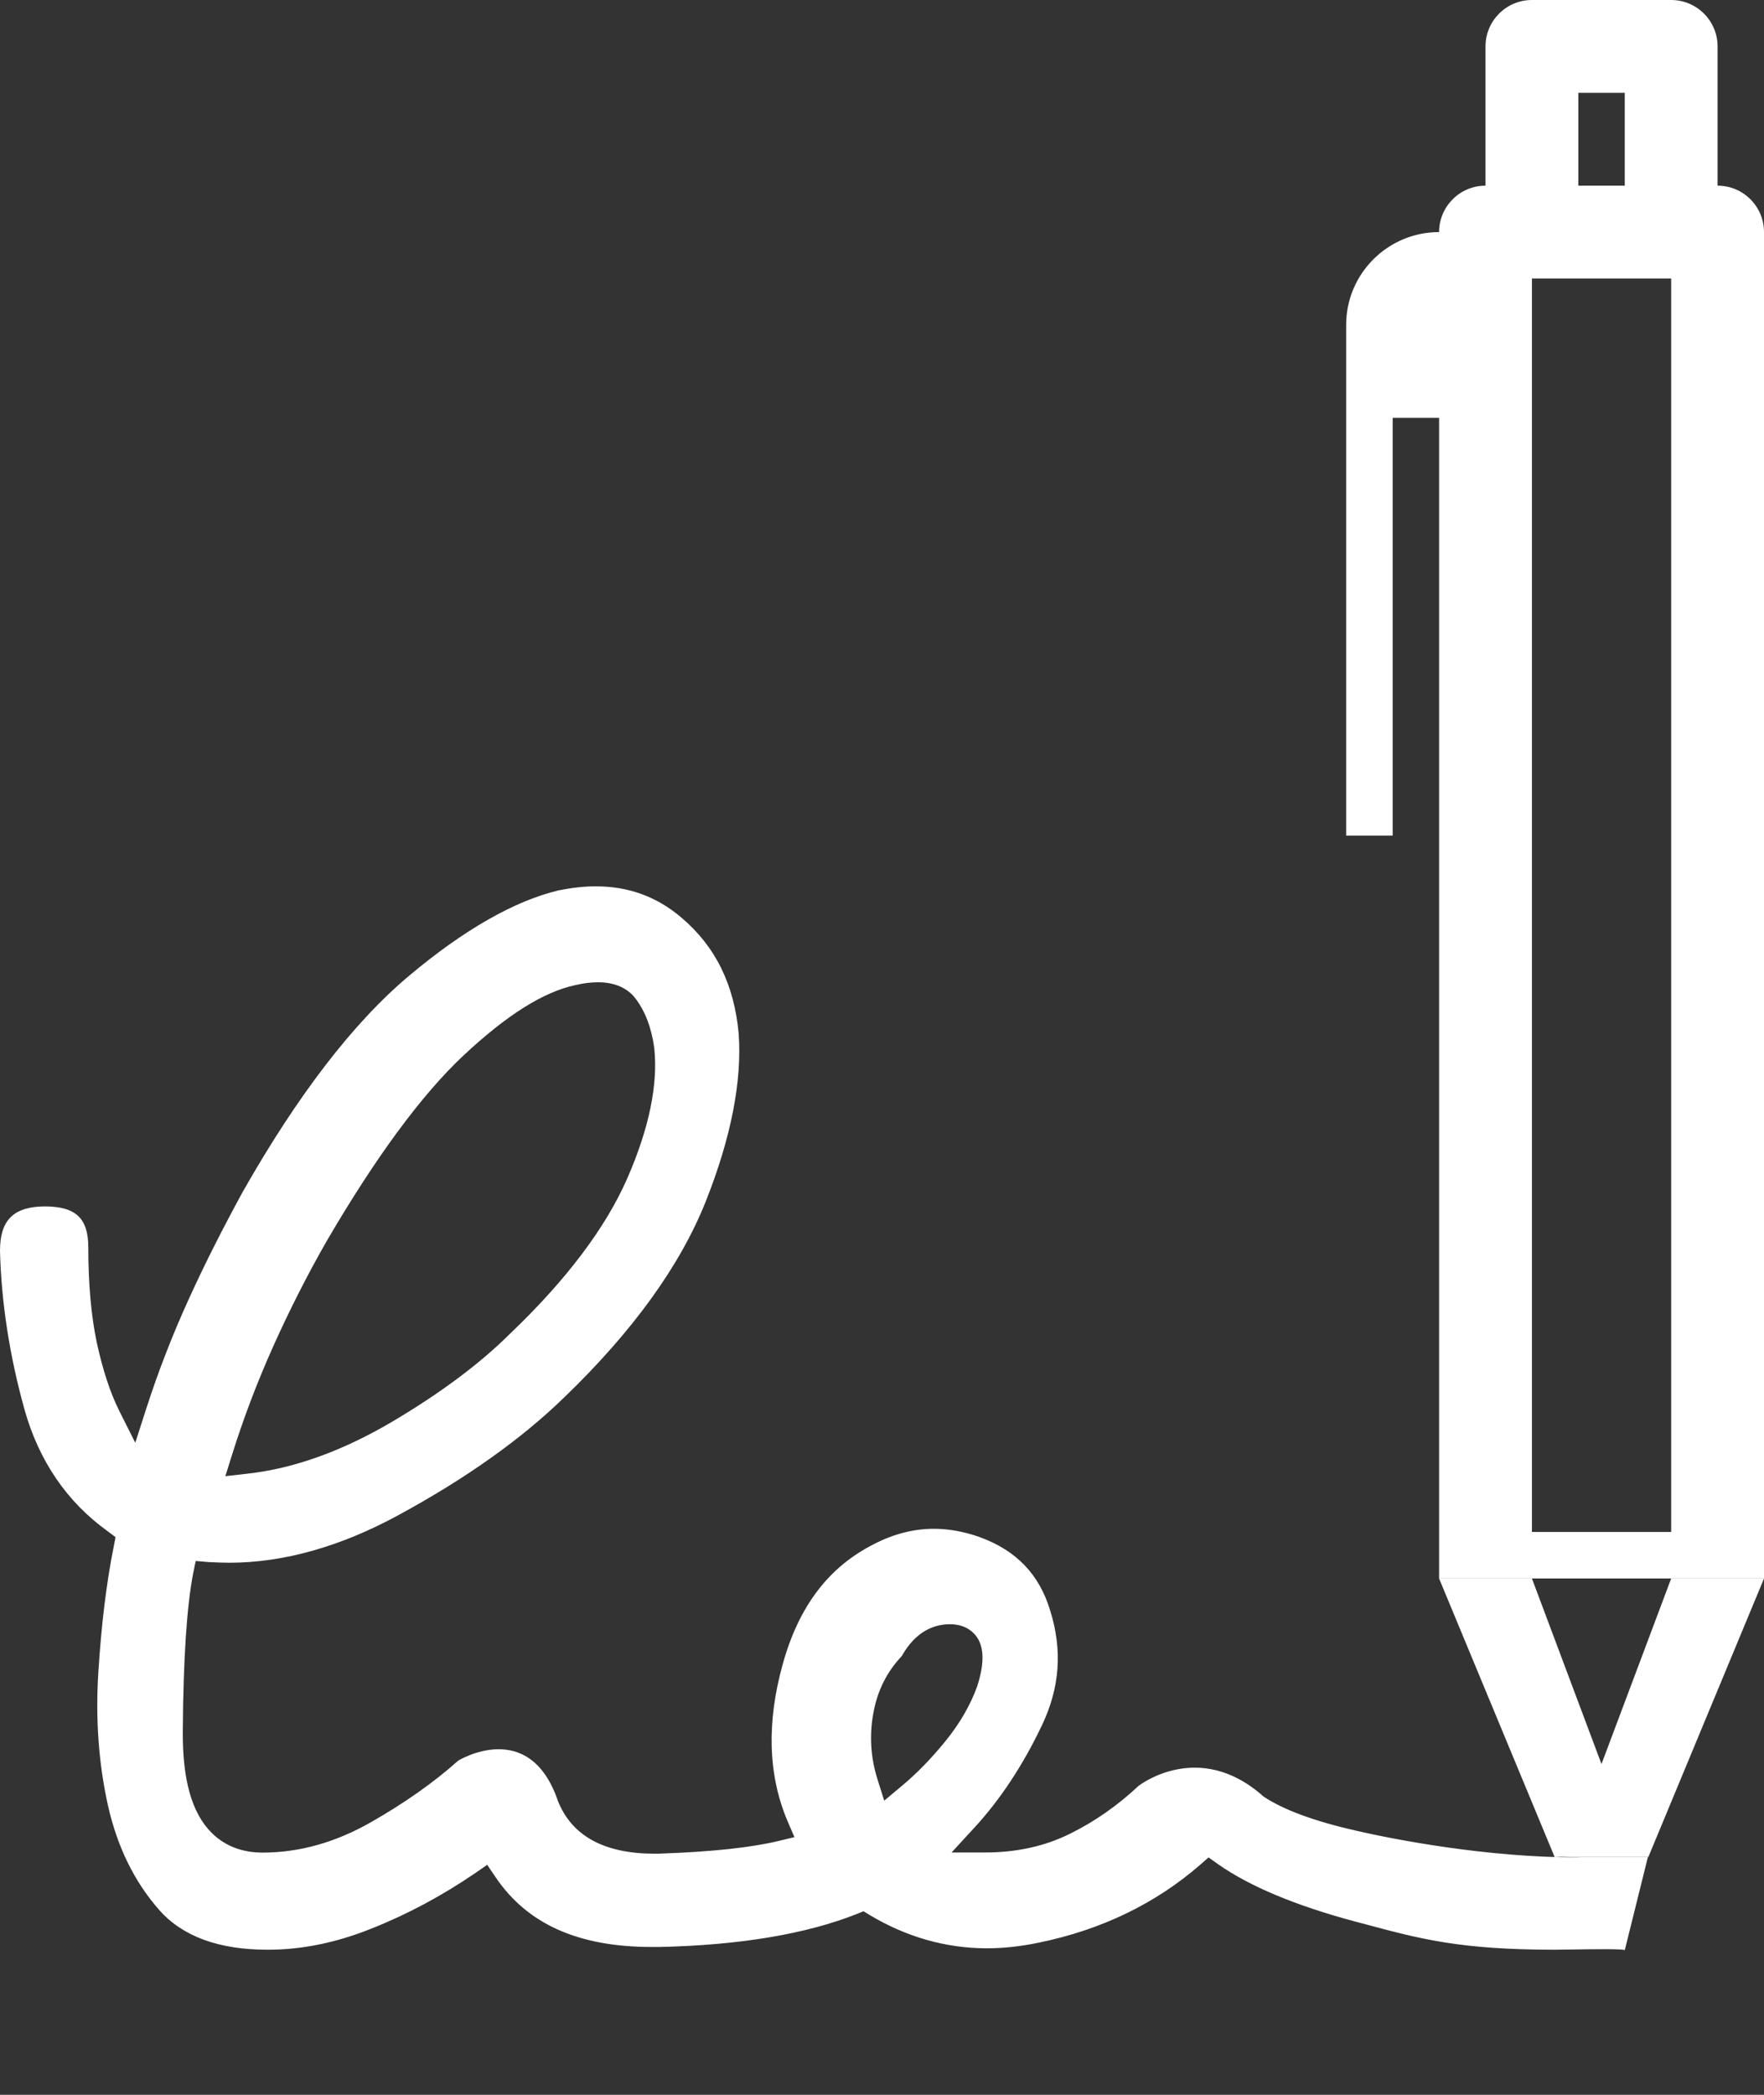 <svg width="16" height="19" viewBox="0 0 16 19" fill="none" xmlns="http://www.w3.org/2000/svg">
<rect x="0" y="0" width="16" height="19" fill="#333333" stroke="none"/>
<path fill-rule="evenodd" clip-rule="evenodd" d="M13.474 1.684C13.241 1.684 13.053 1.873 13.053 2.105C12.588 2.105 12.21 2.482 12.21 2.947V3.789V7.579H12.632V3.79H13.053V14.316H13.895L13.895 14.317H13.053L14.101 16.843H14.162C14.314 16.846 14.365 16.847 14.316 16.847C13.474 16.847 12.641 16.682 12.307 16.606C11.92 16.518 11.644 16.416 11.461 16.295C10.873 15.768 10.327 16.198 10.327 16.198C10.141 16.372 9.934 16.519 9.711 16.629C9.483 16.744 9.222 16.802 8.935 16.802H8.631L8.837 16.578C9.072 16.323 9.278 16.011 9.449 15.652C9.614 15.308 9.638 14.966 9.525 14.606C9.426 14.278 9.217 14.063 8.89 13.943C8.748 13.892 8.607 13.866 8.471 13.866C8.289 13.866 8.107 13.912 7.929 14.004C7.517 14.211 7.245 14.568 7.099 15.096C6.952 15.625 6.967 16.102 7.143 16.517L7.206 16.663L7.051 16.7C6.809 16.757 6.462 16.795 6.016 16.811C5.989 16.813 5.962 16.813 5.938 16.813C5.482 16.813 5.188 16.653 5.061 16.336C4.802 15.571 4.156 15.969 4.156 15.969C3.939 16.163 3.674 16.351 3.367 16.526C3.048 16.709 2.717 16.803 2.383 16.803C2.194 16.803 2.038 16.742 1.918 16.622C1.738 16.441 1.655 16.14 1.658 15.7C1.663 15.041 1.694 14.574 1.751 14.275L1.775 14.158L1.893 14.168C1.955 14.171 2.019 14.174 2.084 14.174C2.574 14.173 3.09 14.028 3.618 13.74C4.227 13.409 4.733 13.05 5.123 12.669C5.74 12.074 6.17 11.478 6.401 10.898C6.631 10.319 6.731 9.806 6.7 9.375C6.659 8.929 6.49 8.585 6.18 8.322C5.956 8.132 5.702 8.039 5.401 8.039C5.294 8.039 5.179 8.053 5.065 8.076C4.666 8.172 4.21 8.431 3.712 8.849C3.209 9.27 2.7 9.931 2.2 10.813C2.026 11.132 1.861 11.455 1.714 11.779C1.566 12.102 1.436 12.437 1.327 12.775L1.227 13.086L1.08 12.793C0.998 12.628 0.931 12.421 0.878 12.178C0.827 11.936 0.801 11.647 0.801 11.316C0.801 11.05 0.689 10.942 0.403 10.942C0.12 10.945 0 11.068 0 11.346C0.012 11.812 0.086 12.294 0.221 12.78C0.351 13.247 0.606 13.623 0.979 13.89L1.048 13.942L1.032 14.025C0.966 14.351 0.919 14.736 0.892 15.167C0.865 15.591 0.895 15.999 0.98 16.379C1.064 16.751 1.219 17.068 1.443 17.322C1.655 17.564 1.987 17.685 2.432 17.684C2.737 17.684 3.051 17.62 3.367 17.493C3.691 17.365 4.007 17.196 4.309 16.99L4.419 16.914L4.495 17.026C4.783 17.452 5.247 17.659 5.911 17.659H5.983C6.709 17.643 7.311 17.542 7.771 17.36L7.832 17.335L7.888 17.369C8.22 17.568 8.579 17.671 8.952 17.671C9.105 17.671 9.265 17.653 9.426 17.619C9.99 17.503 10.48 17.266 10.883 16.916L10.962 16.847L11.048 16.908C11.334 17.109 11.754 17.285 12.298 17.43L12.385 17.453C12.885 17.587 13.246 17.684 14.105 17.684C14.138 17.684 14.194 17.683 14.259 17.682C14.456 17.679 14.737 17.675 14.737 17.689L14.947 16.843H14.951L16 14.317H15.158L15.158 14.316H16V2.105C16 1.873 15.812 1.684 15.579 1.684V0.421C15.579 0.189 15.39 0 15.158 0H13.895C13.662 0 13.474 0.189 13.474 0.421V1.684ZM14.947 16.843L14.947 16.842H14.105L14.162 16.843H14.947ZM15.158 14.317L14.526 16L13.895 14.317H15.158ZM5.424 8.909C5.363 8.909 5.295 8.917 5.223 8.934C4.931 8.995 4.597 9.205 4.202 9.575C3.822 9.932 3.408 10.496 2.968 11.248C2.787 11.564 2.623 11.888 2.478 12.212C2.332 12.537 2.207 12.868 2.105 13.194L2.044 13.389L2.246 13.366C2.662 13.32 3.101 13.163 3.55 12.899C3.991 12.639 4.354 12.368 4.628 12.095C5.136 11.61 5.494 11.135 5.69 10.687C5.888 10.233 5.97 9.835 5.934 9.502C5.908 9.319 5.852 9.173 5.766 9.059C5.715 8.99 5.613 8.909 5.424 8.909V8.909ZM7.922 15.536C7.958 15.334 8.046 15.161 8.179 15.021C8.312 14.783 8.487 14.733 8.61 14.732C8.623 14.732 8.635 14.732 8.648 14.733C8.766 14.743 8.828 14.802 8.862 14.85C8.927 14.949 8.929 15.09 8.863 15.296C8.802 15.465 8.705 15.633 8.574 15.794C8.447 15.95 8.313 16.088 8.173 16.204L8.02 16.332L7.96 16.141C7.897 15.944 7.884 15.739 7.922 15.536ZM13.895 2.526V13.895H15.158V2.526H13.895ZM14.316 1.684V0.842H14.737V1.684H14.316Z" fill="white"/>
</svg>

